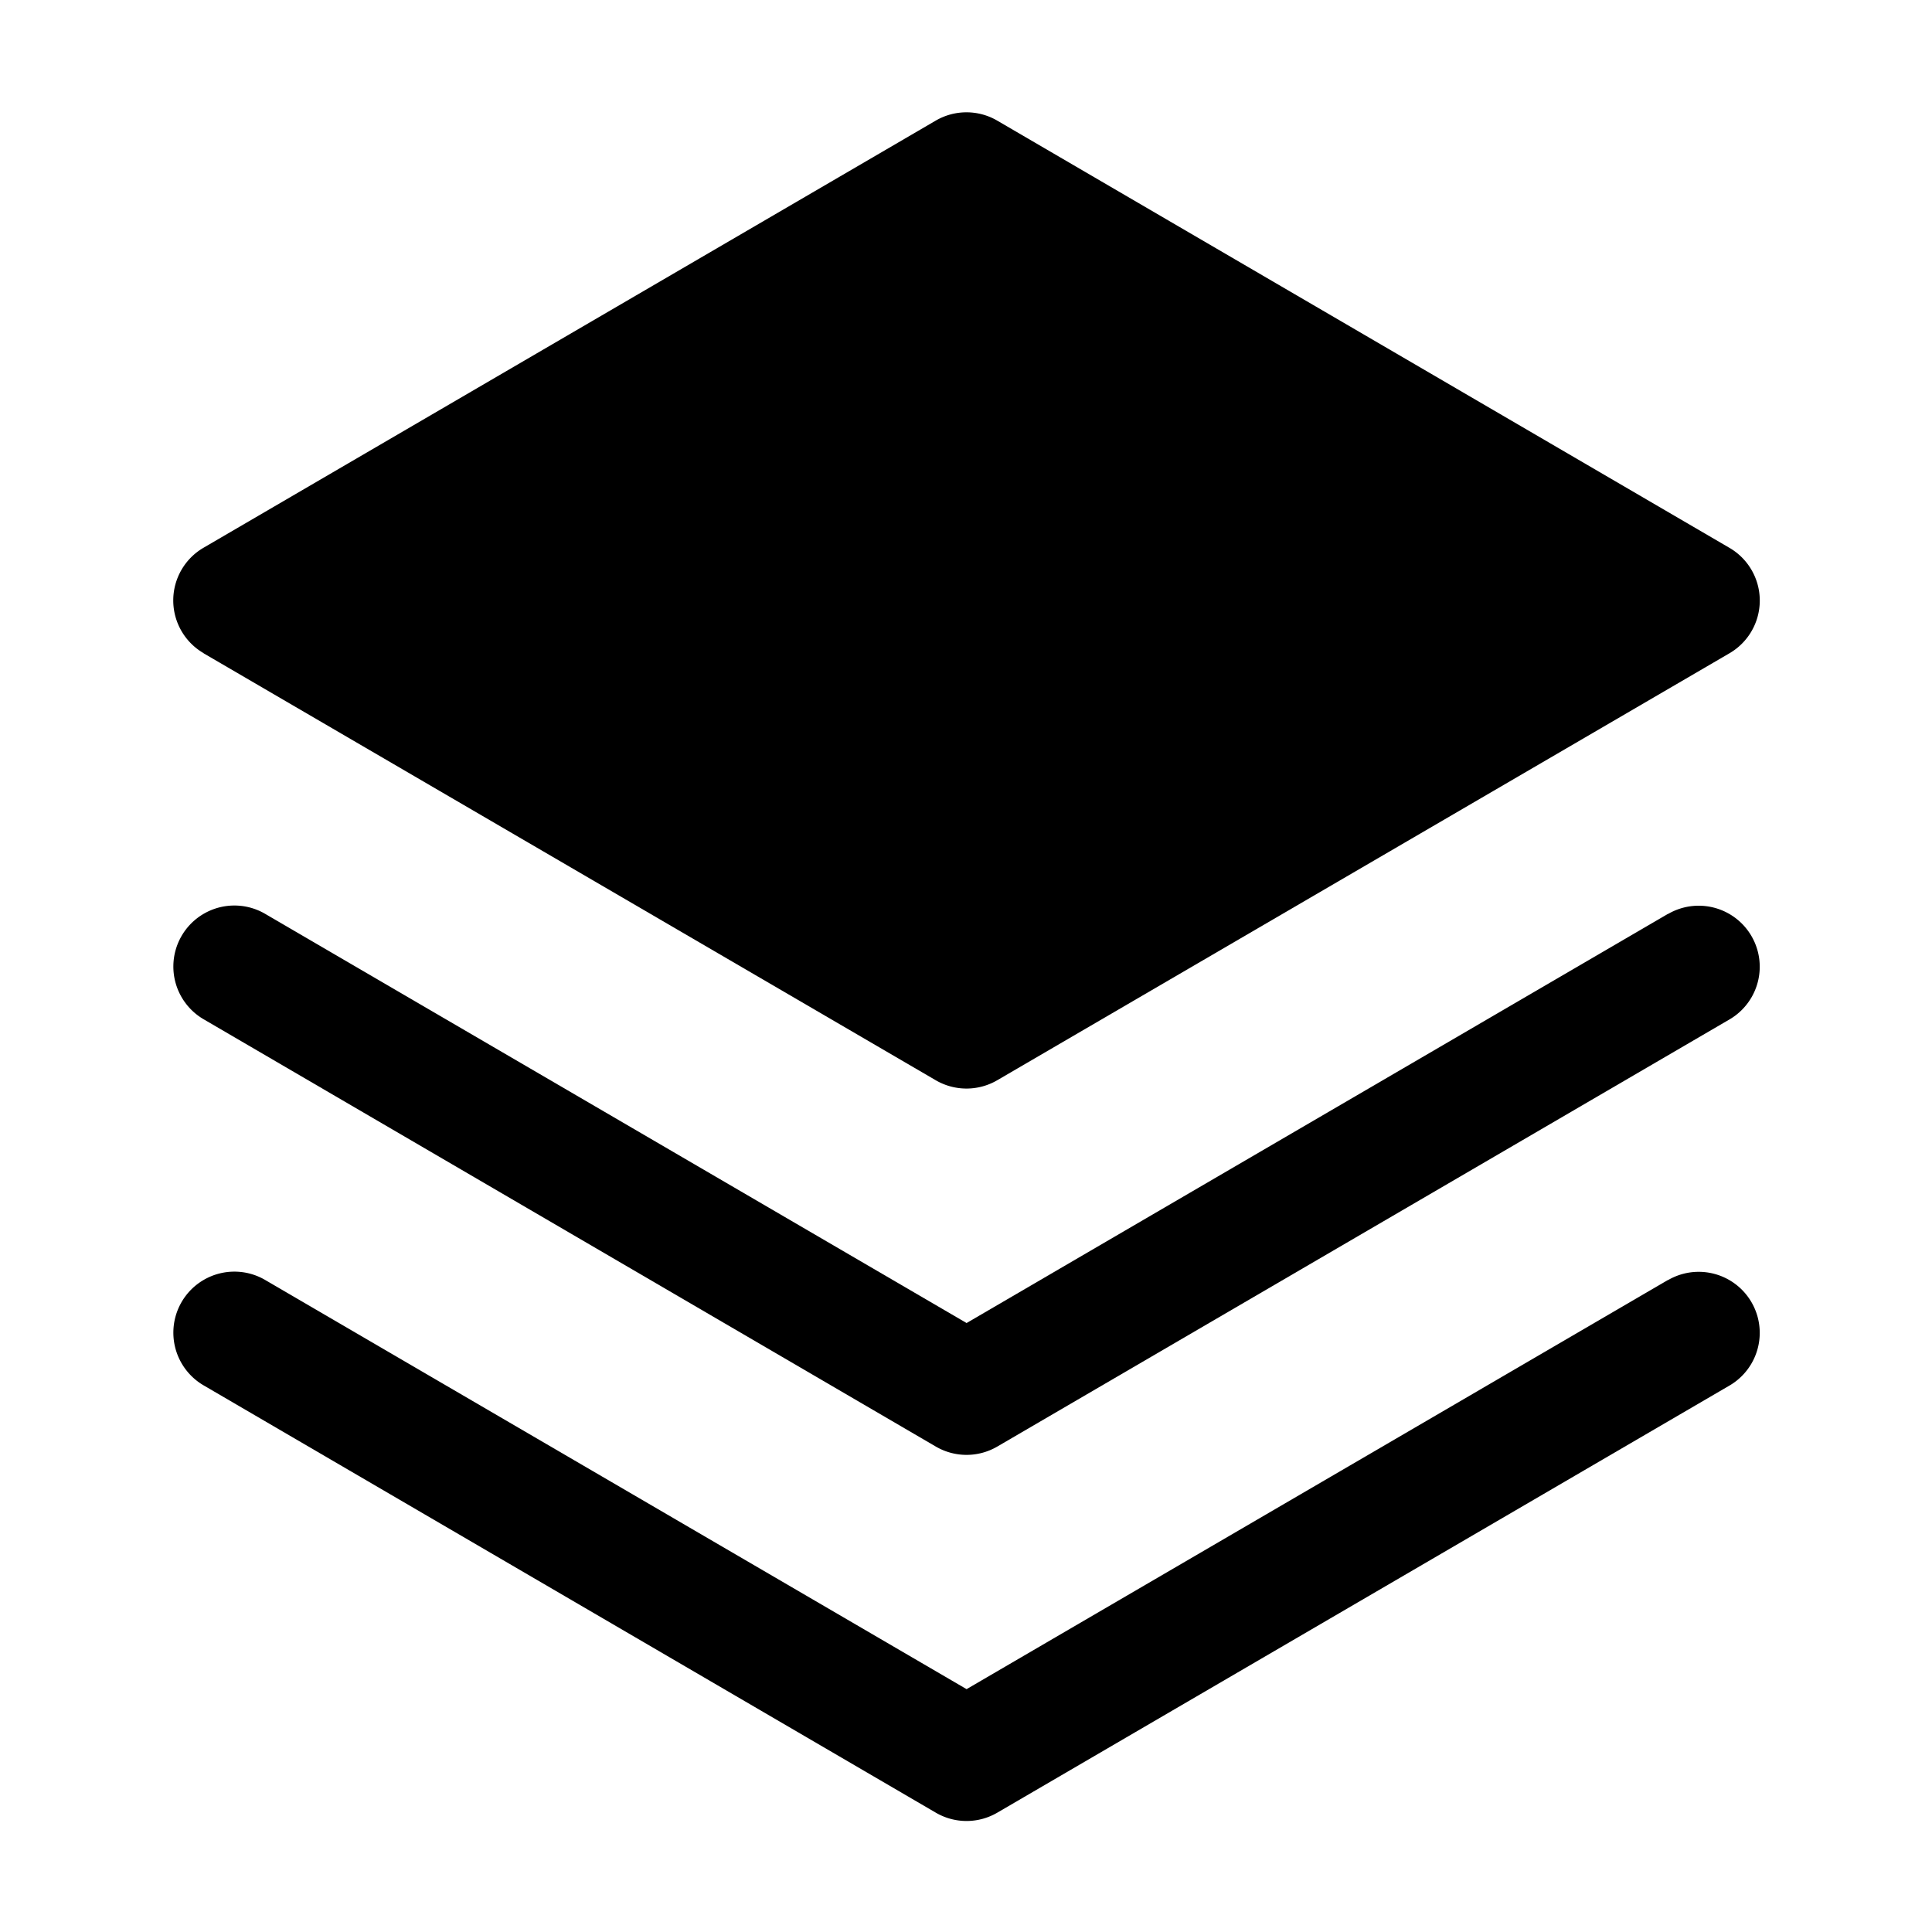 <svg xmlns="http://www.w3.org/2000/svg" width="30" height="30" viewBox="0 0 30 30">
  <g id="file_stack" transform="translate(-0.151 -0.151)">
    <rect id="Rectangle_36" data-name="Rectangle 36" width="30" height="30" transform="translate(0.151 0.151)" fill="none"/>
    <path id="Path_38" data-name="Path 38" d="M47.208,168.128l-10.892,6.354-10.892-6.354a.947.947,0,0,0-.955,1.637L35.838,176.4a.947.947,0,0,0,.955,0l11.369-6.632a.947.947,0,0,0-.955-1.637Z" transform="translate(-21.156 -148.102)"/>
    <path id="Path_39" data-name="Path 39" d="M47.208,120.128l-10.892,6.354-10.892-6.354a.947.947,0,1,0-.955,1.637L35.838,128.4a.947.947,0,0,0,.955,0l11.369-6.632a.947.947,0,1,0-.955-1.637Z" transform="translate(-21.156 -105.787)"/>
    <path id="Path_40" data-name="Path 40" d="M24.47,24.4,35.839,31.03a.948.948,0,0,0,.955,0L48.164,24.4a.947.947,0,0,0,0-1.637L36.794,16.129a.948.948,0,0,0-.955,0L24.47,22.761a.947.947,0,0,0,0,1.637Z" transform="translate(-21.158 -14.105)"/>
  </g>
</svg>
